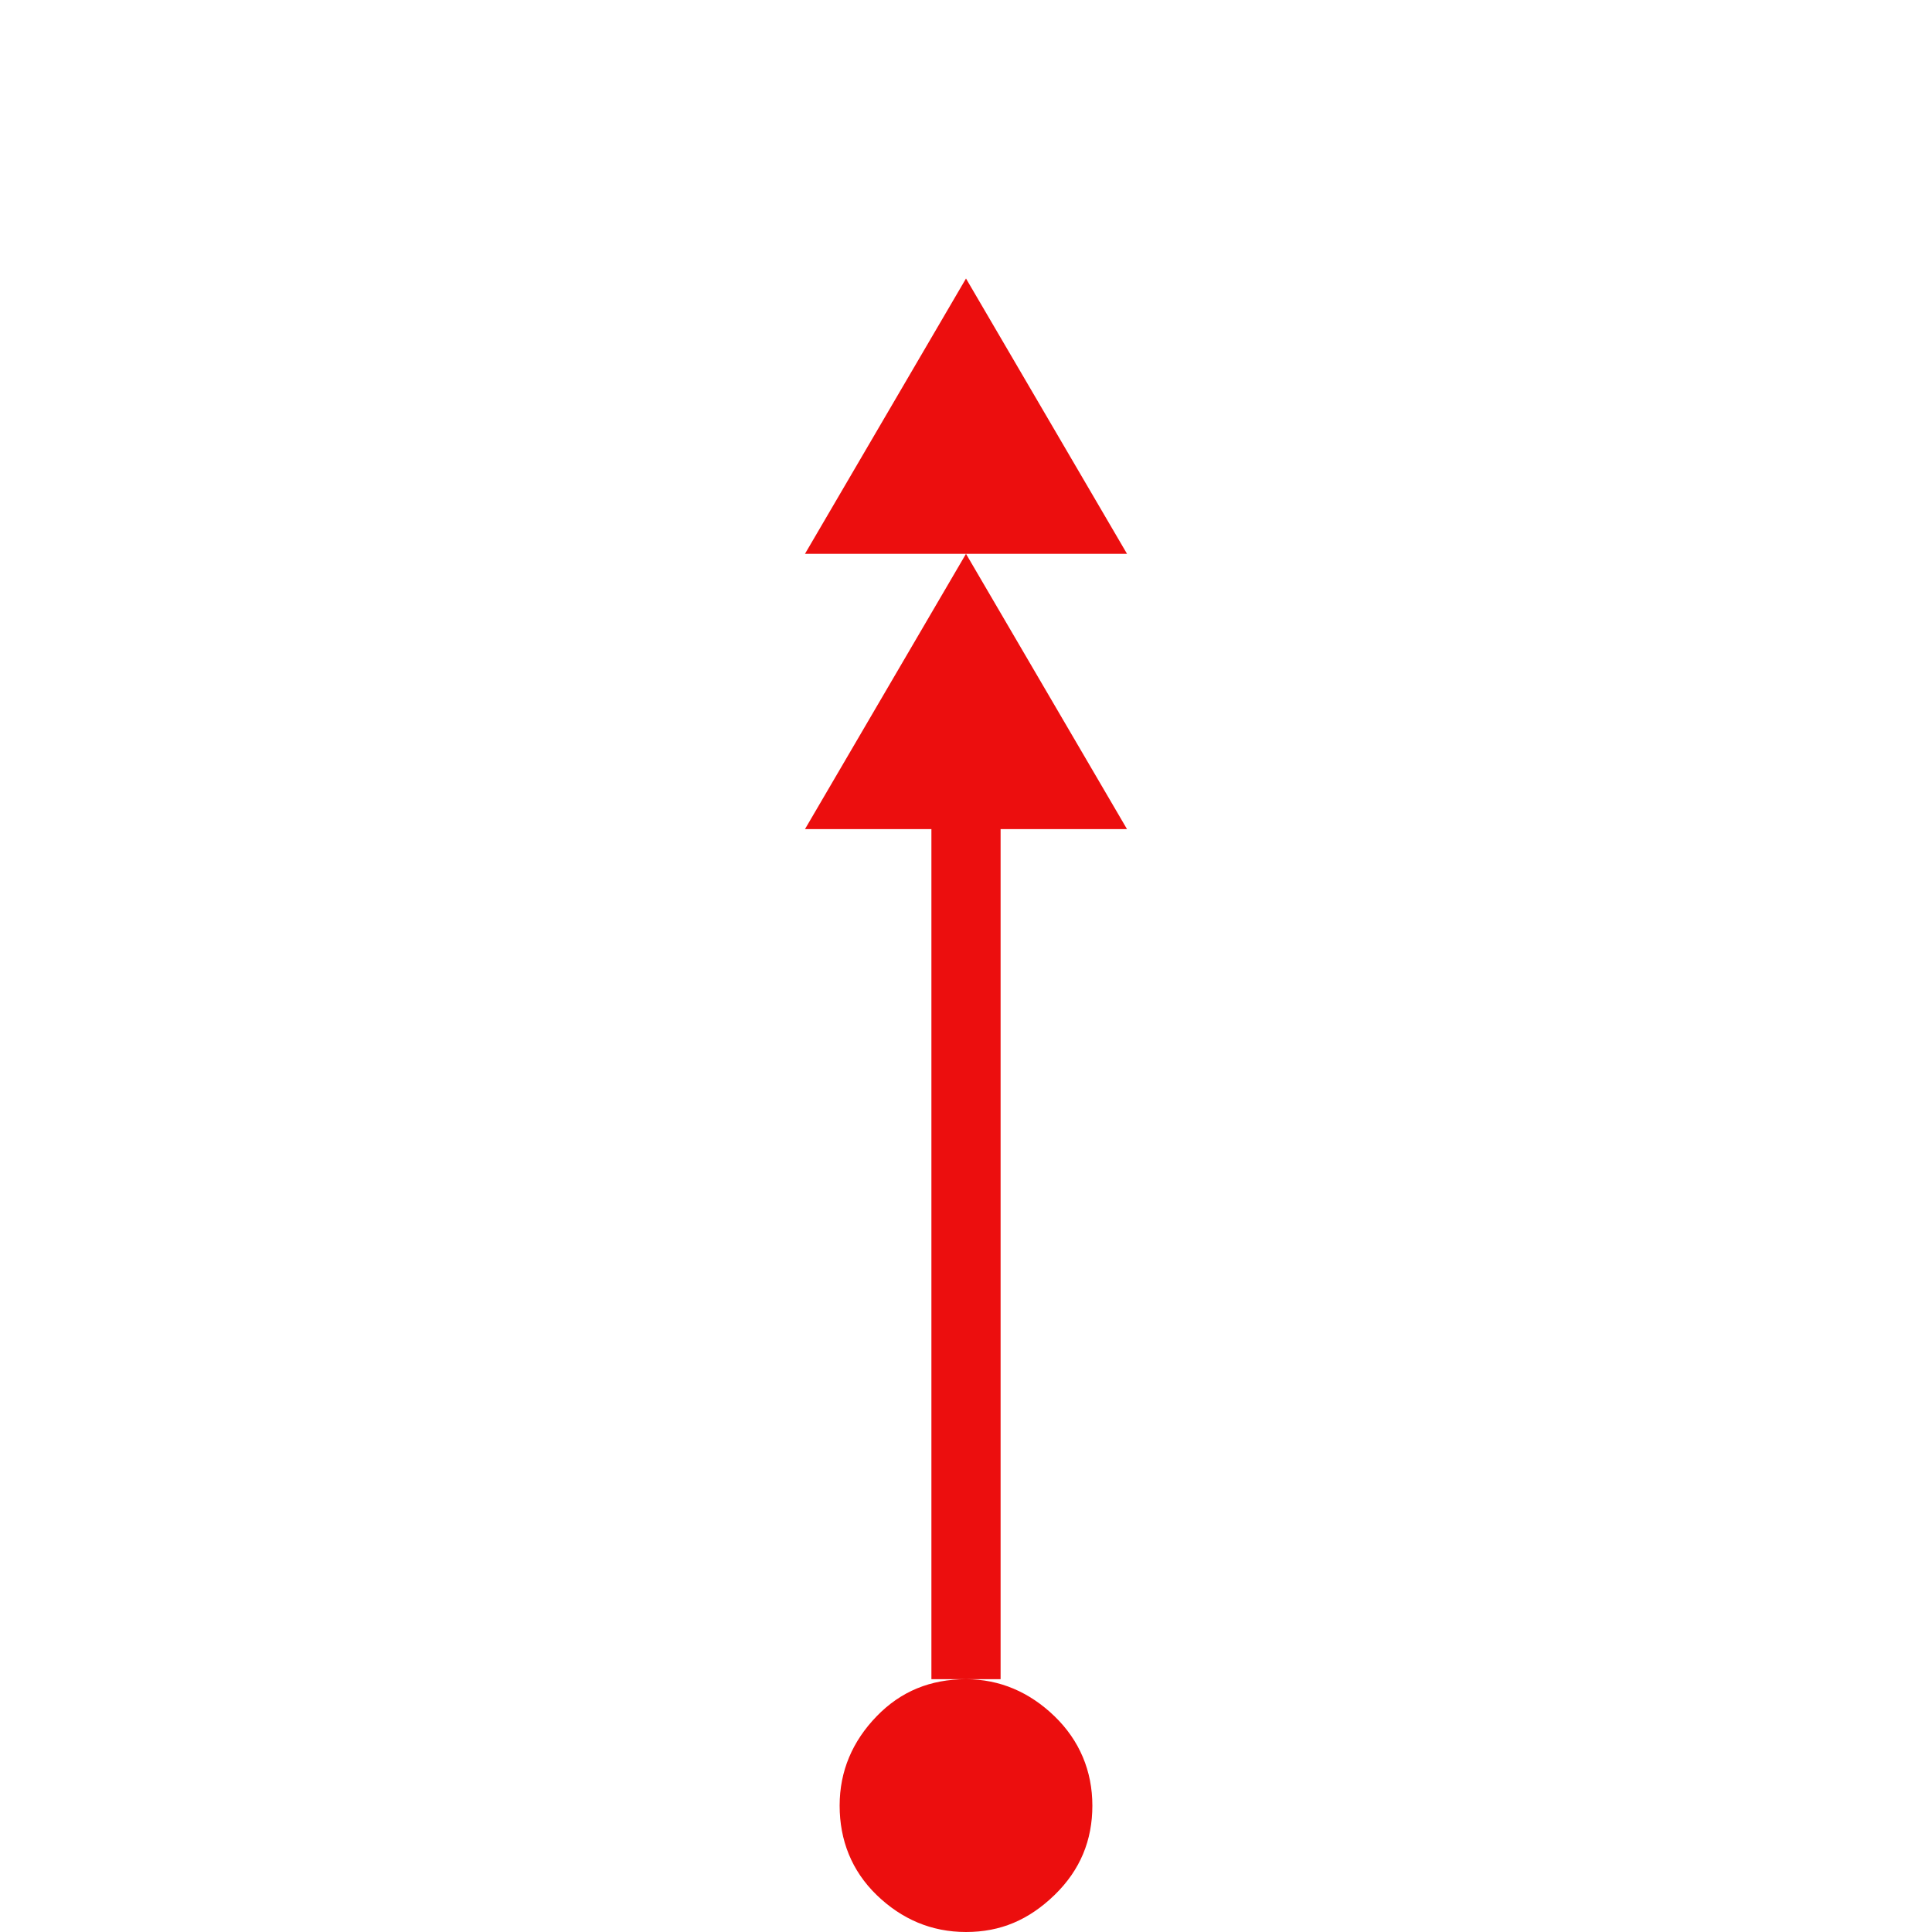 <?xml version="1.0" encoding="UTF-8"?>
<svg width="32px" height="32px" viewBox="0 0 32 32" version="1.1" xmlns="http://www.w3.org/2000/svg" xmlns:xlink="http://www.w3.org/1999/xlink">
    <title>FD224553-0B06-405B-80BA-14C71D64A87B</title>
    <g id="Squat-laskuri" stroke="none" stroke-width="1" fill="none" fill-rule="evenodd">
        <g id="colors_and_typography" transform="translate(-1150, -1098)">
            <g id="turvalaite_ikonit" transform="translate(718, 906)">
                <g id="Asset-59" transform="translate(432, 192)">
                    <rect id="Rectangle" x="0" y="0" width="32" height="32"></rect>
                    <path d="M18.667,9.173 L13.333,9.173 L16,4.613 L18.667,9.173 Z M18.667,13.733 L13.333,13.733 L16,9.173 L18.667,13.733 Z M16,27.813 C15.413,27.813 14.92,28.013 14.52,28.427 C14.12,28.84 13.907,29.333 13.907,29.907 C13.907,30.48 14.107,30.987 14.52,31.387 C14.933,31.787 15.427,32 16,32 C16.573,32 17.04,31.8 17.467,31.387 C17.893,30.973 18.093,30.48 18.093,29.907 C18.093,29.333 17.88,28.827 17.467,28.427 C17.053,28.027 16.56,27.813 16,27.813 Z M16,28.387 C14.987,28.387 14.48,28.893 14.48,29.907 C14.48,30.92 14.987,31.427 16,31.427 C17.013,31.427 17.52,30.92 17.52,29.907 C17.52,28.893 17.013,28.387 16,28.387 Z M15.427,13.733 L15.427,27.813 L16.573,27.813 L16.573,13.733 L15.427,13.733 Z M16,29.333 C16.387,29.333 16.573,29.52 16.573,29.907 C16.573,30.293 16.387,30.48 16,30.48 C15.613,30.48 15.427,30.293 15.427,29.907 C15.427,29.52 15.613,29.333 16,29.333 Z" id="Shape" fill="#EC0E0E" fill-rule="nonzero"></path>
                </g>
            </g>
        </g>
    </g>
</svg>
